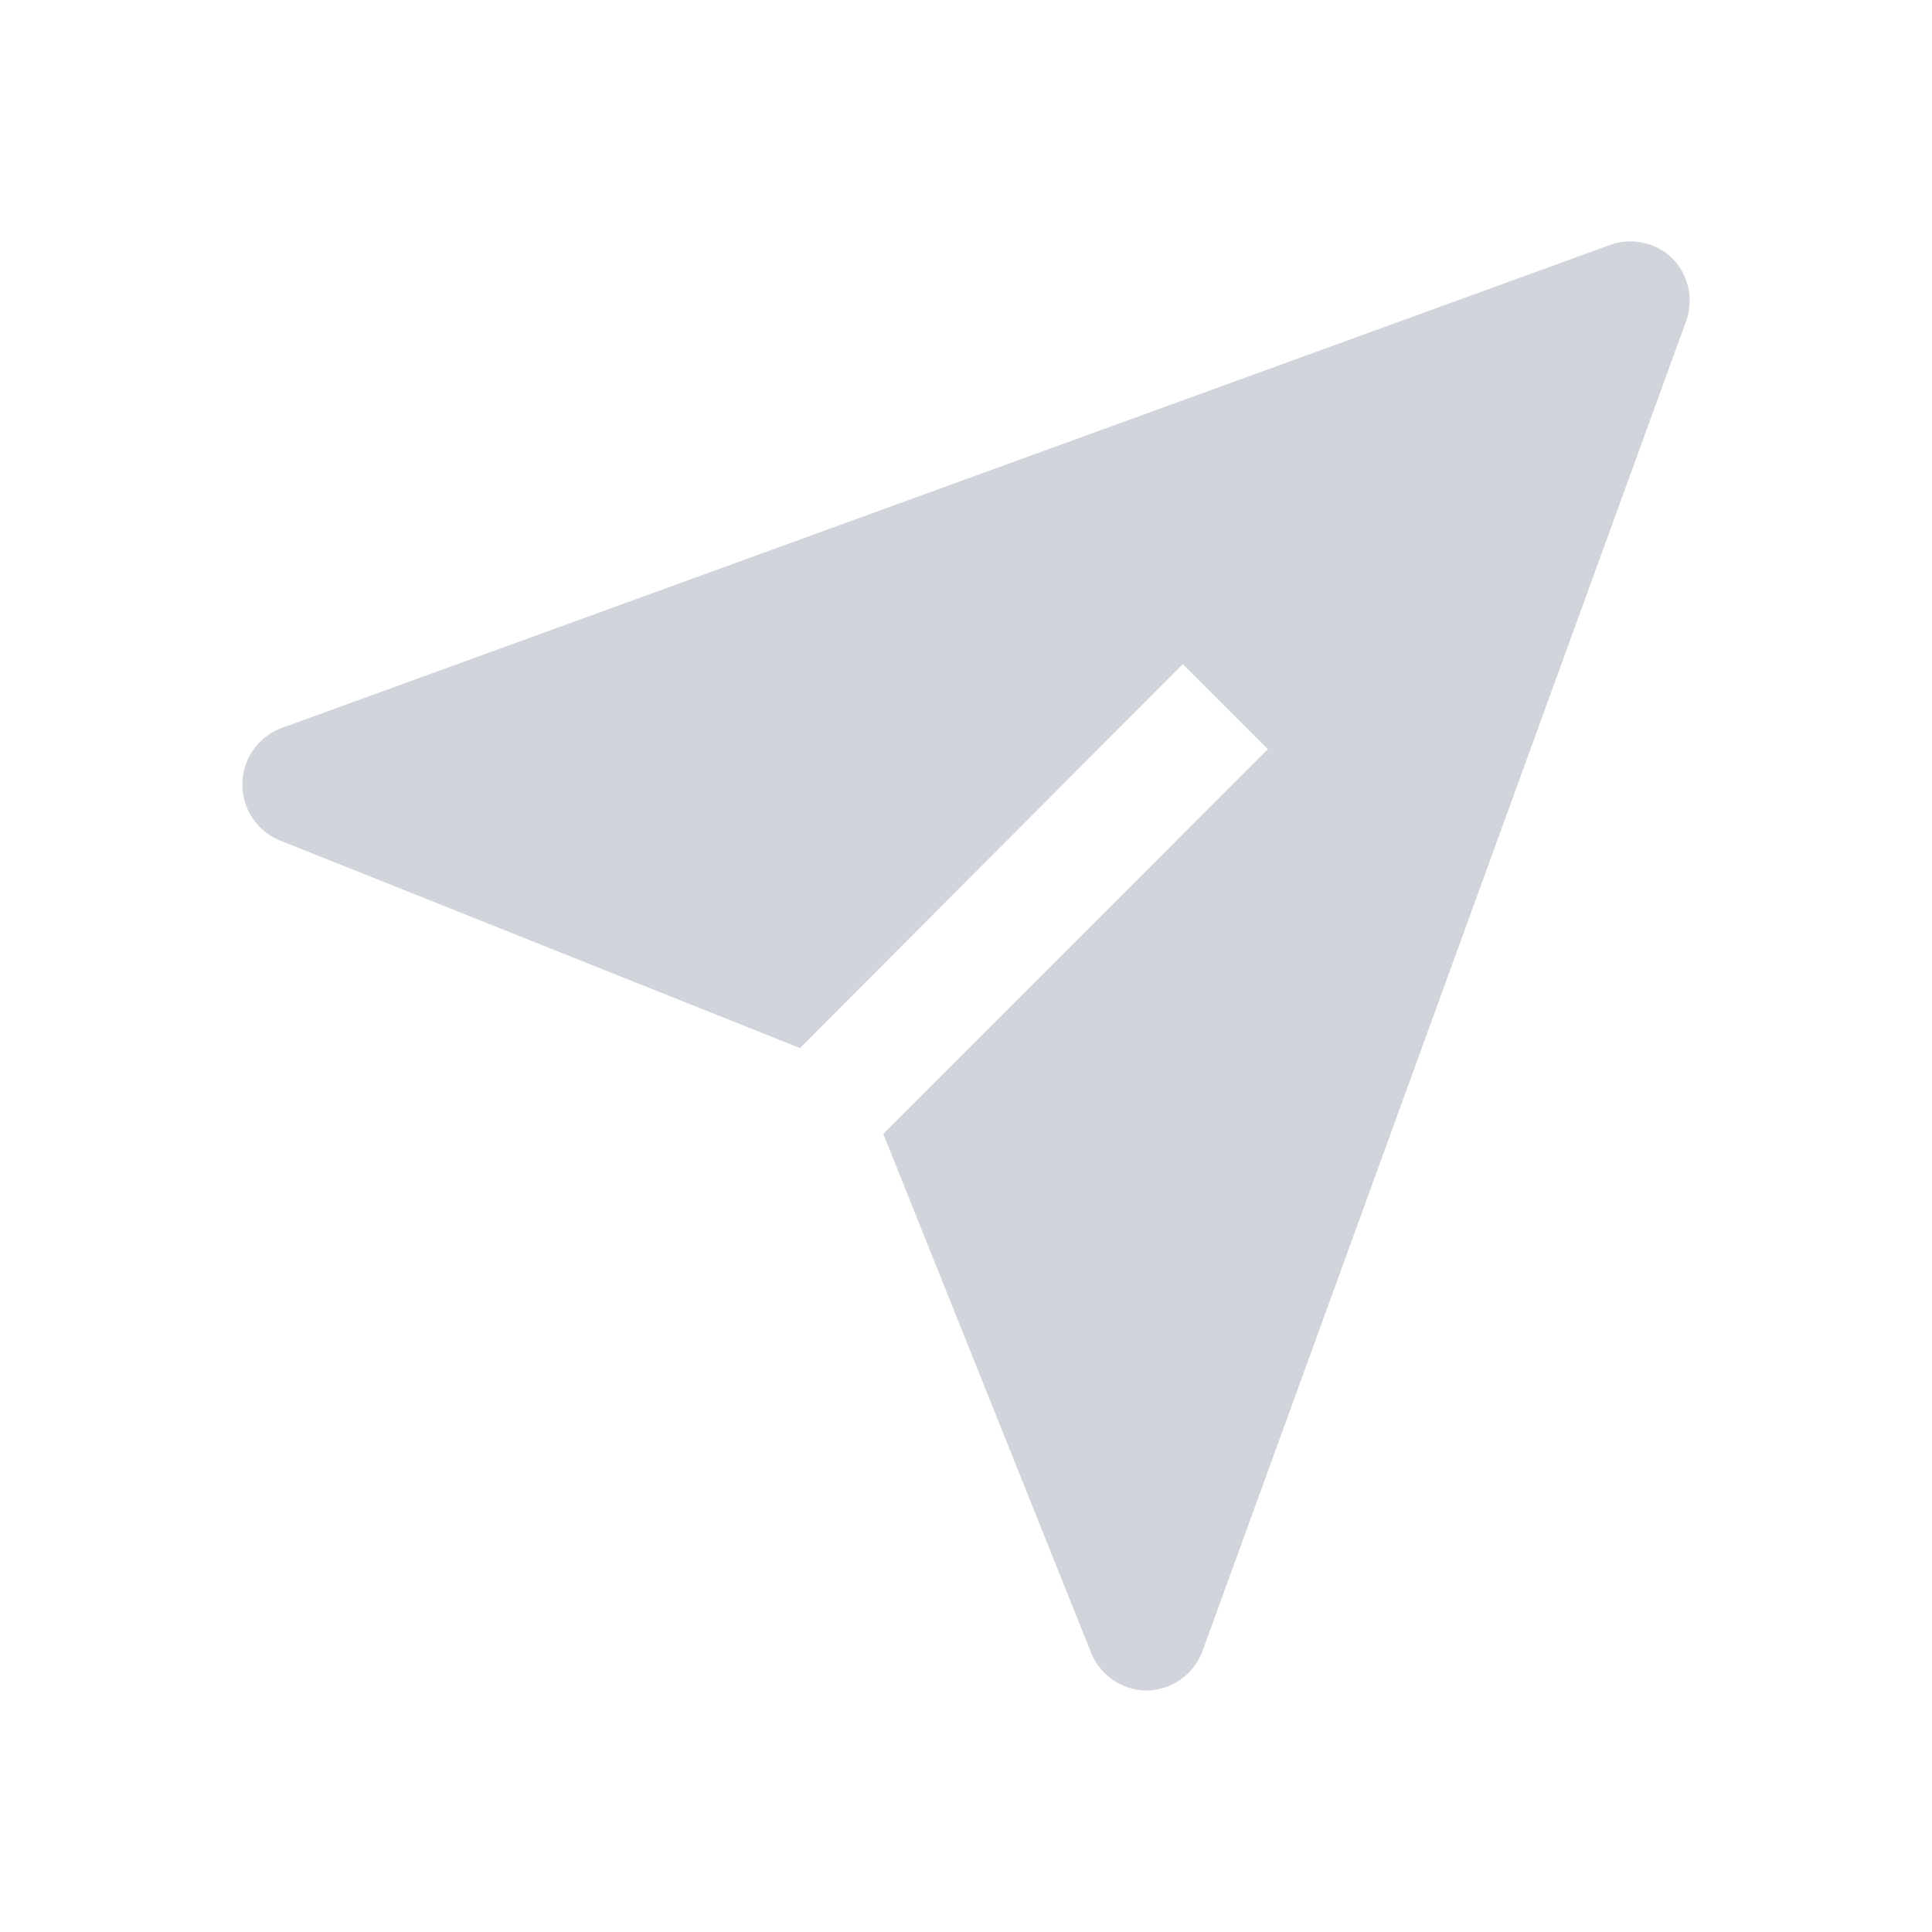<svg
                        xmlns="http://www.w3.org/2000/svg"
                        width="20"
                        height="20"
                        viewBox="0 0 32 32"
                      >
                        <path
                          fill="#d1d5db"
                          d="M27.71 4.29a1 1 0 0 0-1.05-.23l-22 8a1 1 0 0 0 0 1.87l8.59 3.43L19.59 11L21 12.41l-6.37 6.37l3.44 8.59A1 1 0 0 0 19 28a1 1 0 0 0 .92-.66l8-22a1 1 0 0 0-.21-1.05"
                        />
                      </svg>
